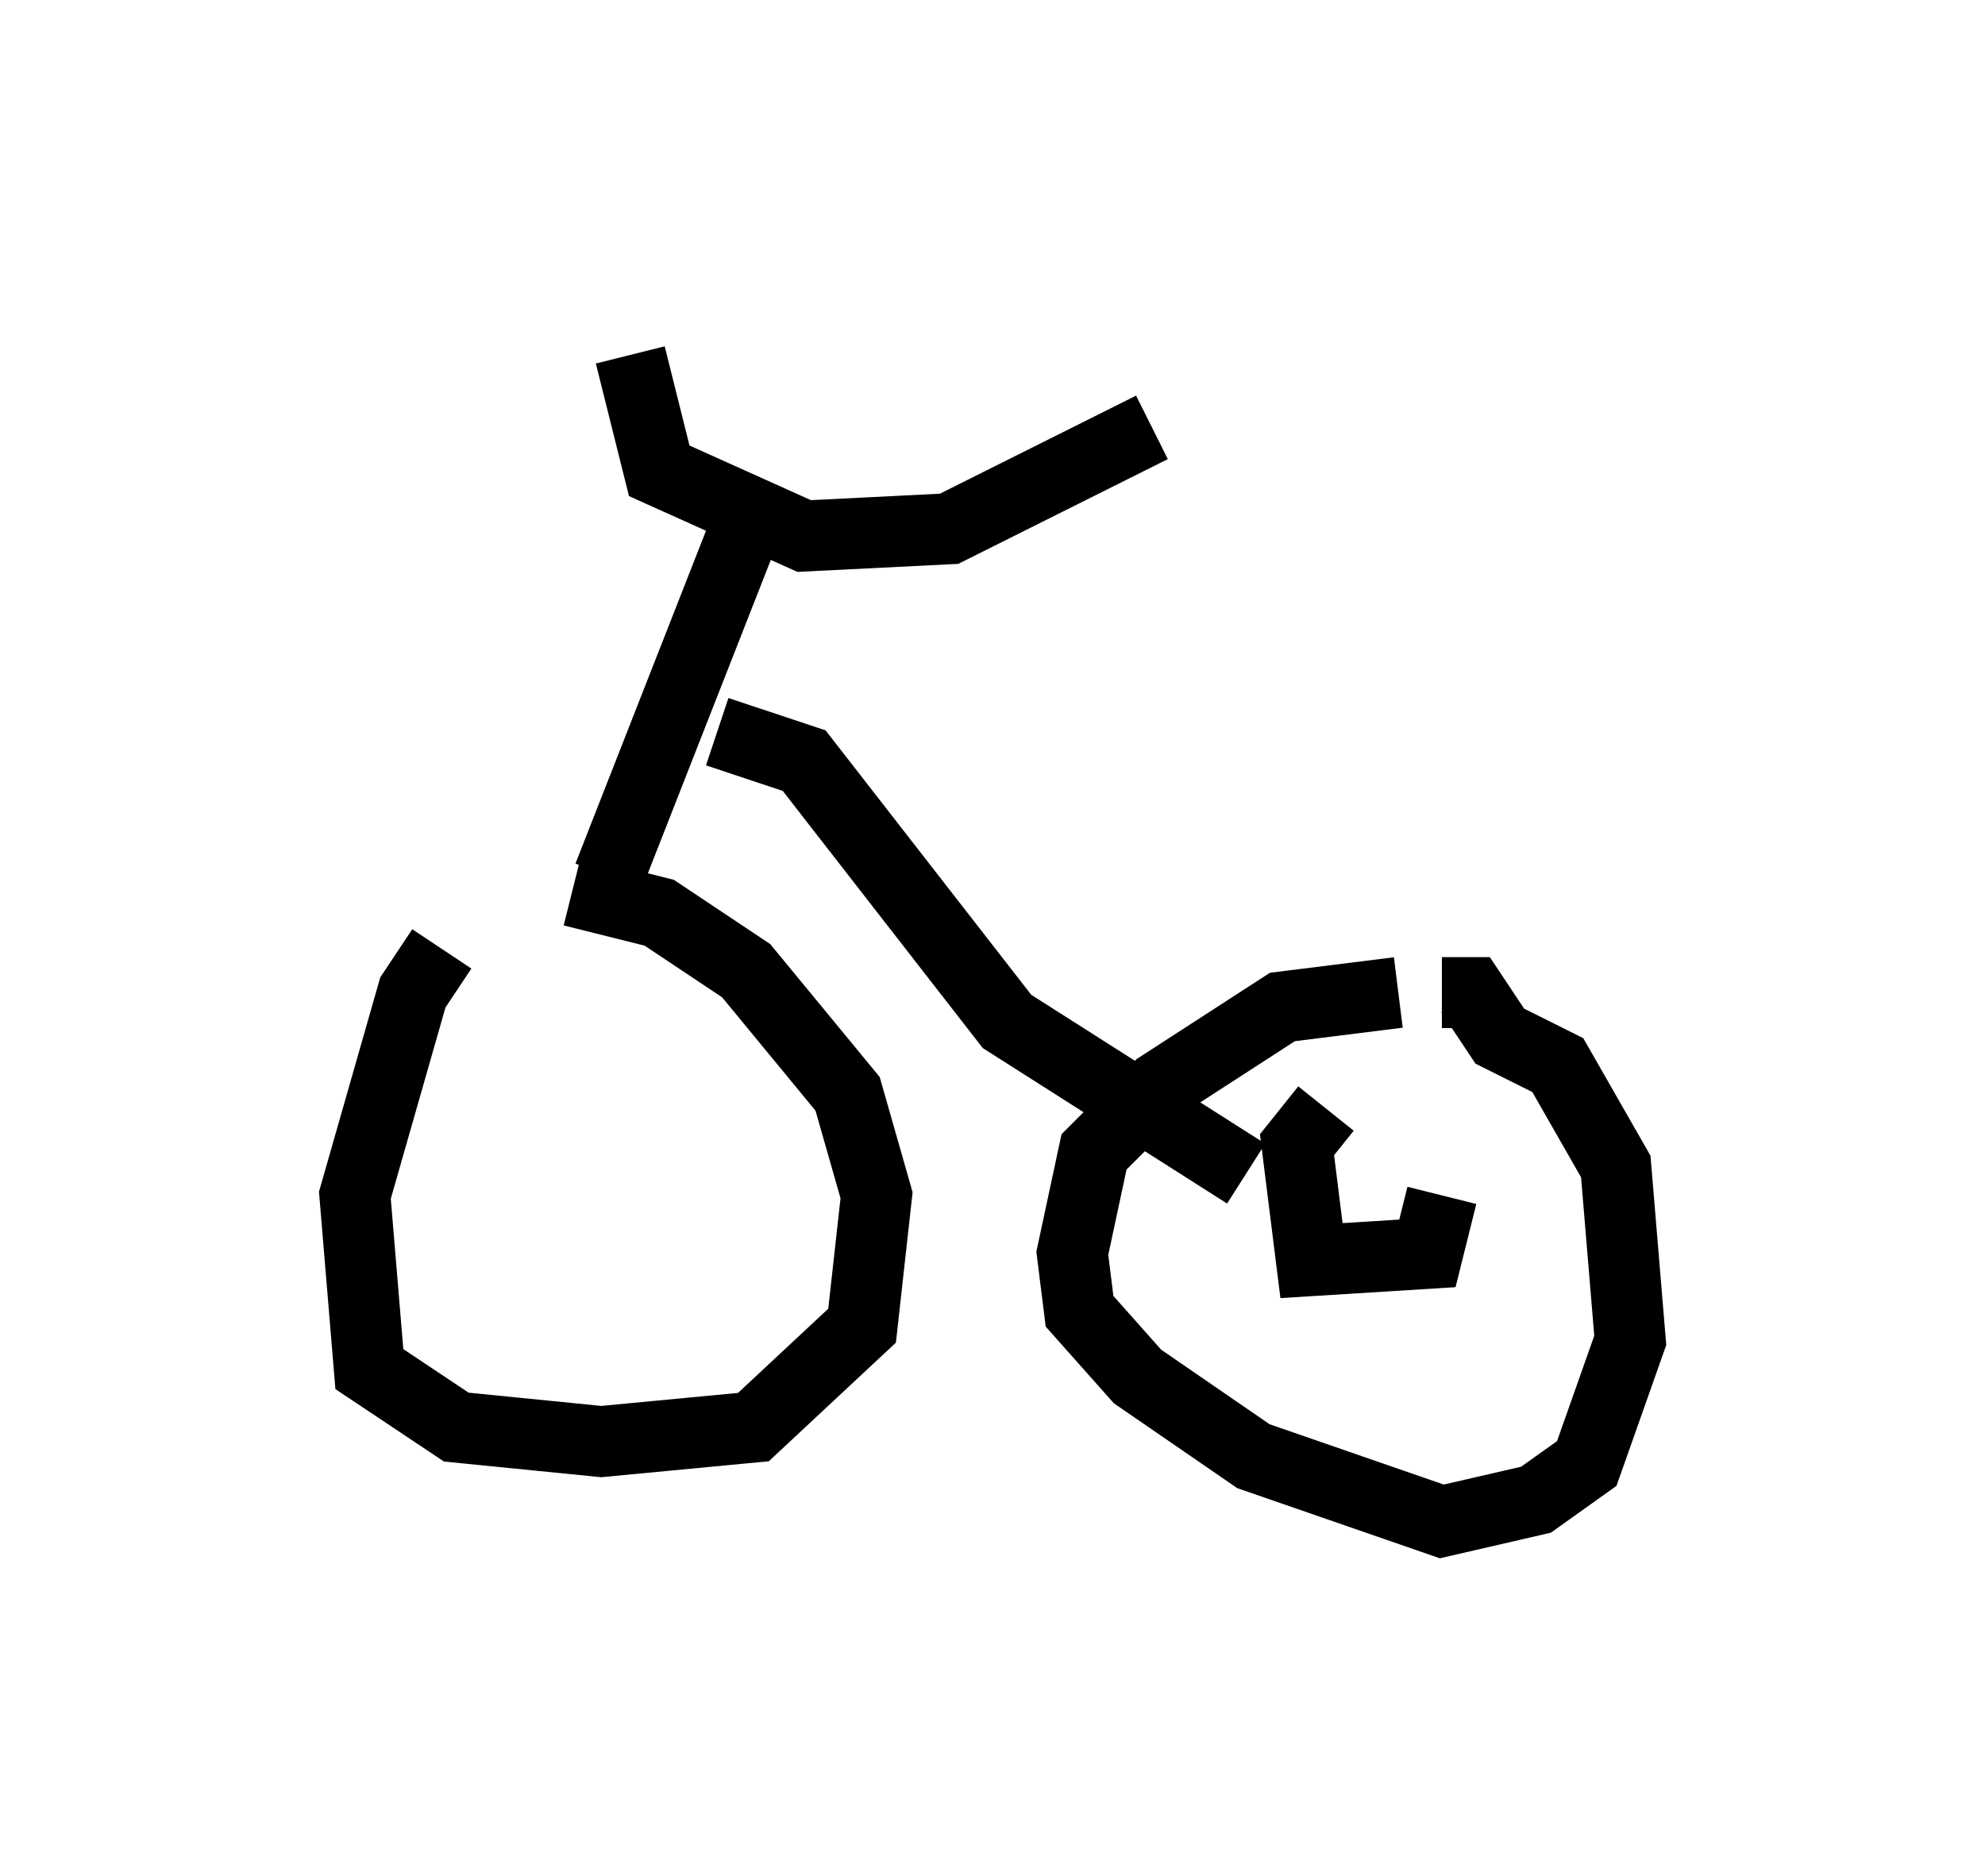 <?xml version="1.0" encoding="utf-8" ?>
<svg baseProfile="full" height="26.436" version="1.1" width="27.967" xmlns="http://www.w3.org/2000/svg" xmlns:ev="http://www.w3.org/2001/xml-events" xmlns:xlink="http://www.w3.org/1999/xlink"><defs /><rect fill="white" height="26.436" width="27.967" x="0" y="0" /><path d="M6.838, 13.269 m-0.613, 0.102 l-0.408, 0.613 -0.817, 2.858 l0.204, 2.45 1.225, 0.817 l2.042, 0.204 2.144, -0.204 l1.531, -1.429 0.204, -1.838 l-0.408, -1.429 -1.429, -1.735 l-1.225, -0.817 -1.225, -0.306 m0.51, -0.204 l2.042, -5.206 m-1.735, -2.144 l0.408, 1.633 2.042, 0.919 l2.042, -0.102 2.858, -1.429 m-6.125, 4.288 l1.225, 0.408 2.858, 3.675 l3.369, 2.144 m2.144, -2.552 l-1.633, 0.204 -1.735, 1.123 l-0.919, 0.919 -0.306, 1.429 l0.102, 0.817 0.817, 0.919 l1.633, 1.123 2.654, 0.919 l1.327, -0.306 0.715, -0.51 l0.613, -1.735 -0.204, -2.45 l-0.817, -1.429 -0.817, -0.408 l-0.408, -0.613 -0.408, 0.0 m-1.633, 1.633 l-0.408, 0.51 0.204, 1.633 l1.633, -0.102 0.204, -0.817 " fill="none" stroke="black" stroke-width="1" /></svg>